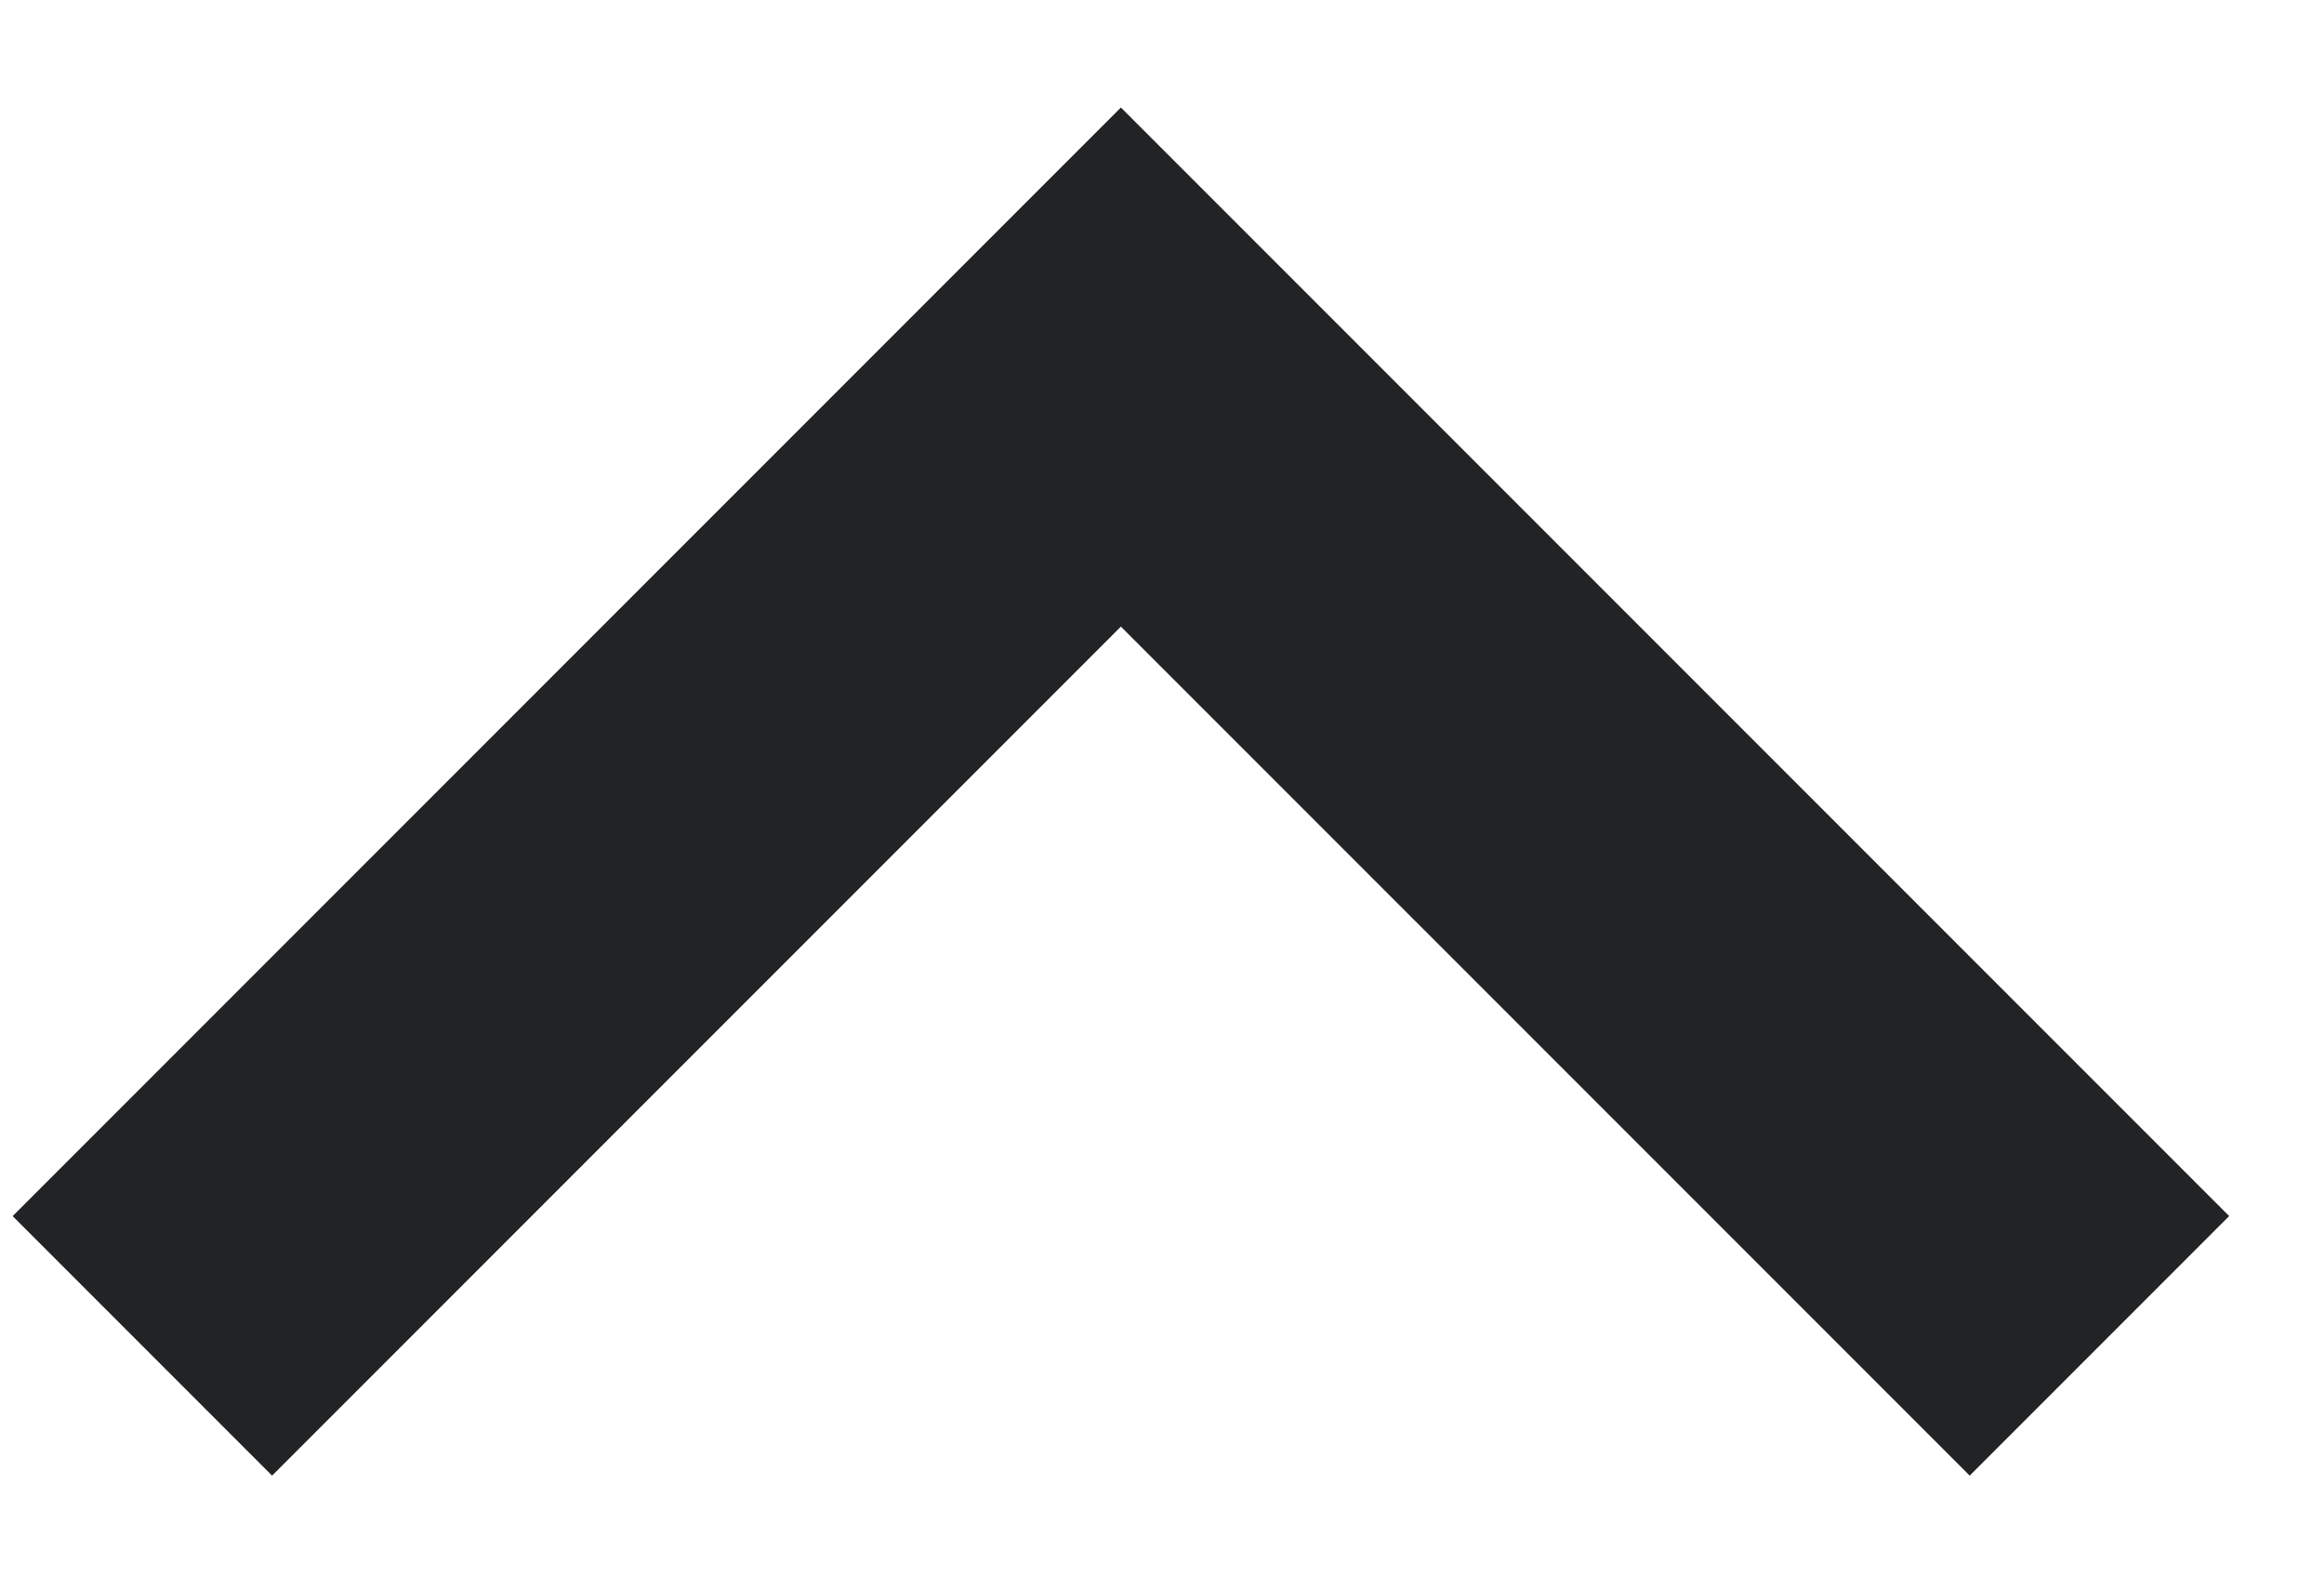 <?xml version="1.0" encoding="UTF-8"?>
<svg xmlns="http://www.w3.org/2000/svg" width="19" height="13" viewBox="0 0 19 13" fill="none">
  <path d="M17.164 11L9.164 3L1.164 11" stroke="#222325" stroke-width="3"></path>
</svg>
